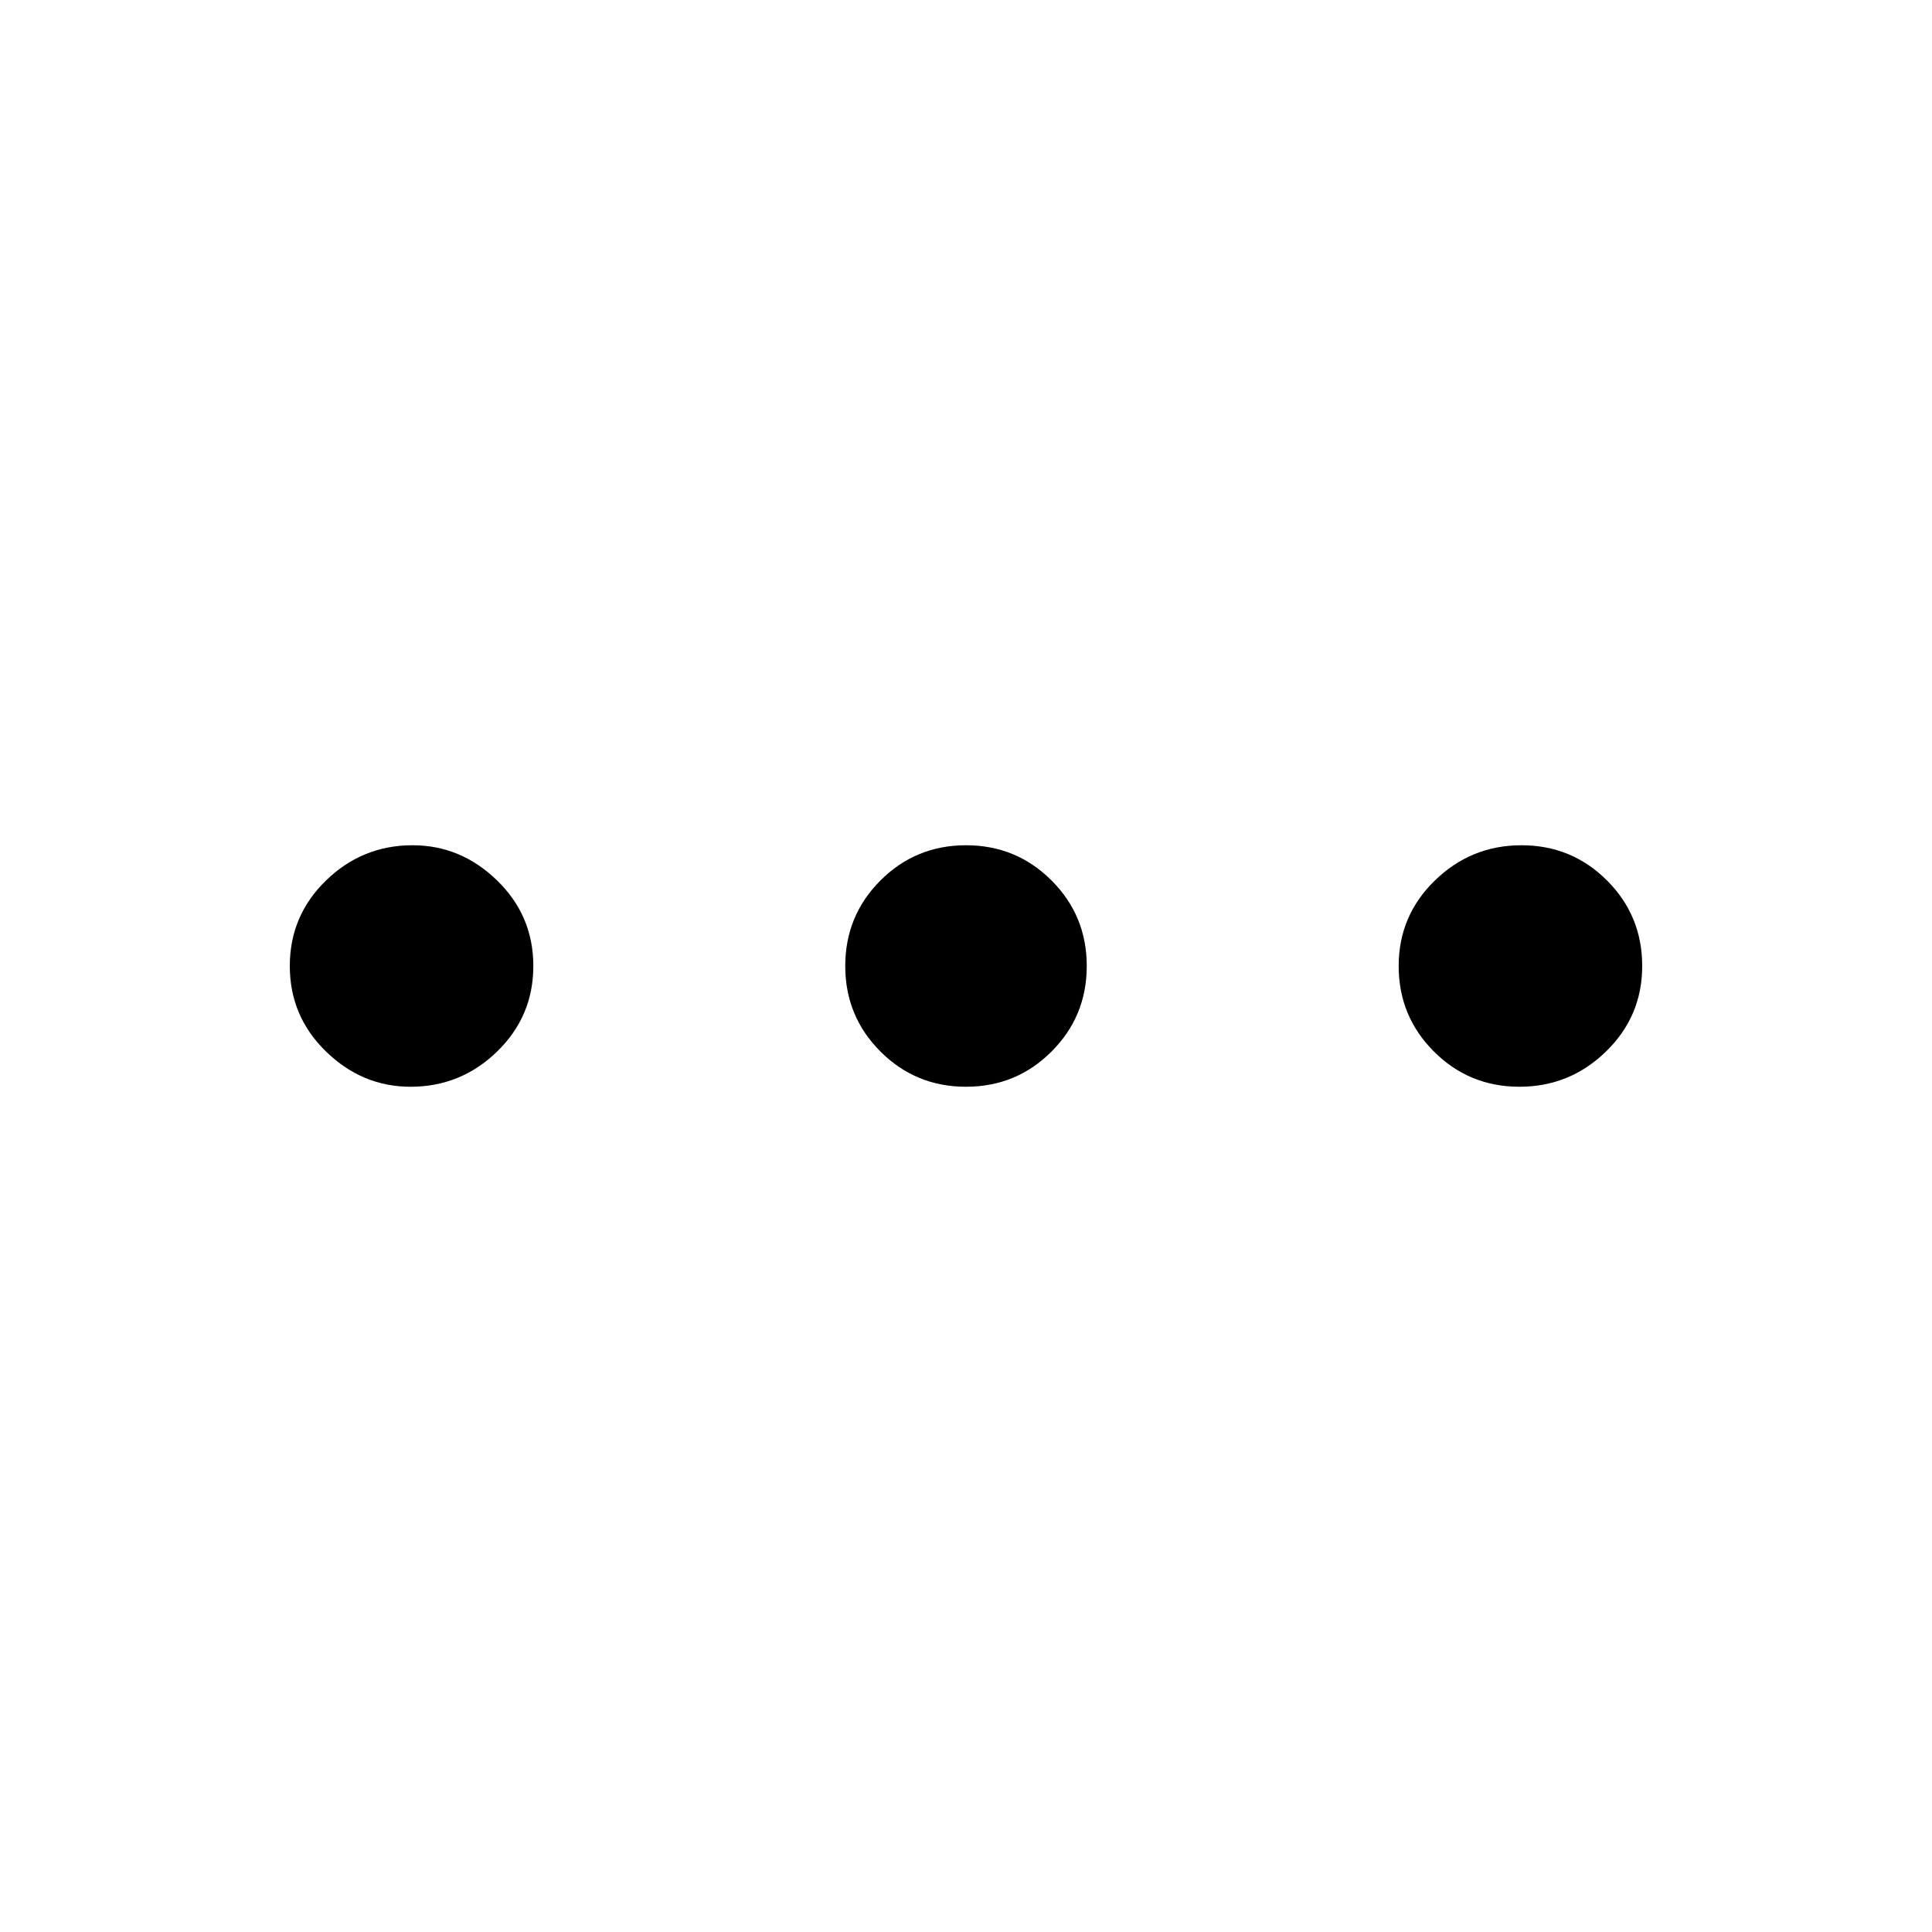 <svg xmlns="http://www.w3.org/2000/svg" height="40" width="40"><path d="M8.5 22.5Q7.5 22.5 6.75 21.771Q6 21.042 6 20Q6 18.958 6.75 18.229Q7.5 17.5 8.542 17.5Q9.542 17.5 10.292 18.229Q11.042 18.958 11.042 20Q11.042 21.042 10.292 21.771Q9.542 22.5 8.5 22.5ZM20 22.5Q18.958 22.5 18.229 21.771Q17.5 21.042 17.5 20Q17.5 18.958 18.229 18.229Q18.958 17.5 20 17.5Q21.042 17.5 21.771 18.229Q22.5 18.958 22.5 20Q22.5 21.042 21.771 21.771Q21.042 22.5 20 22.5ZM31.458 22.5Q30.417 22.5 29.688 21.771Q28.958 21.042 28.958 20Q28.958 18.958 29.708 18.229Q30.458 17.5 31.5 17.5Q32.542 17.5 33.271 18.229Q34 18.958 34 20Q34 21.042 33.25 21.771Q32.5 22.5 31.458 22.5Z"/></svg>